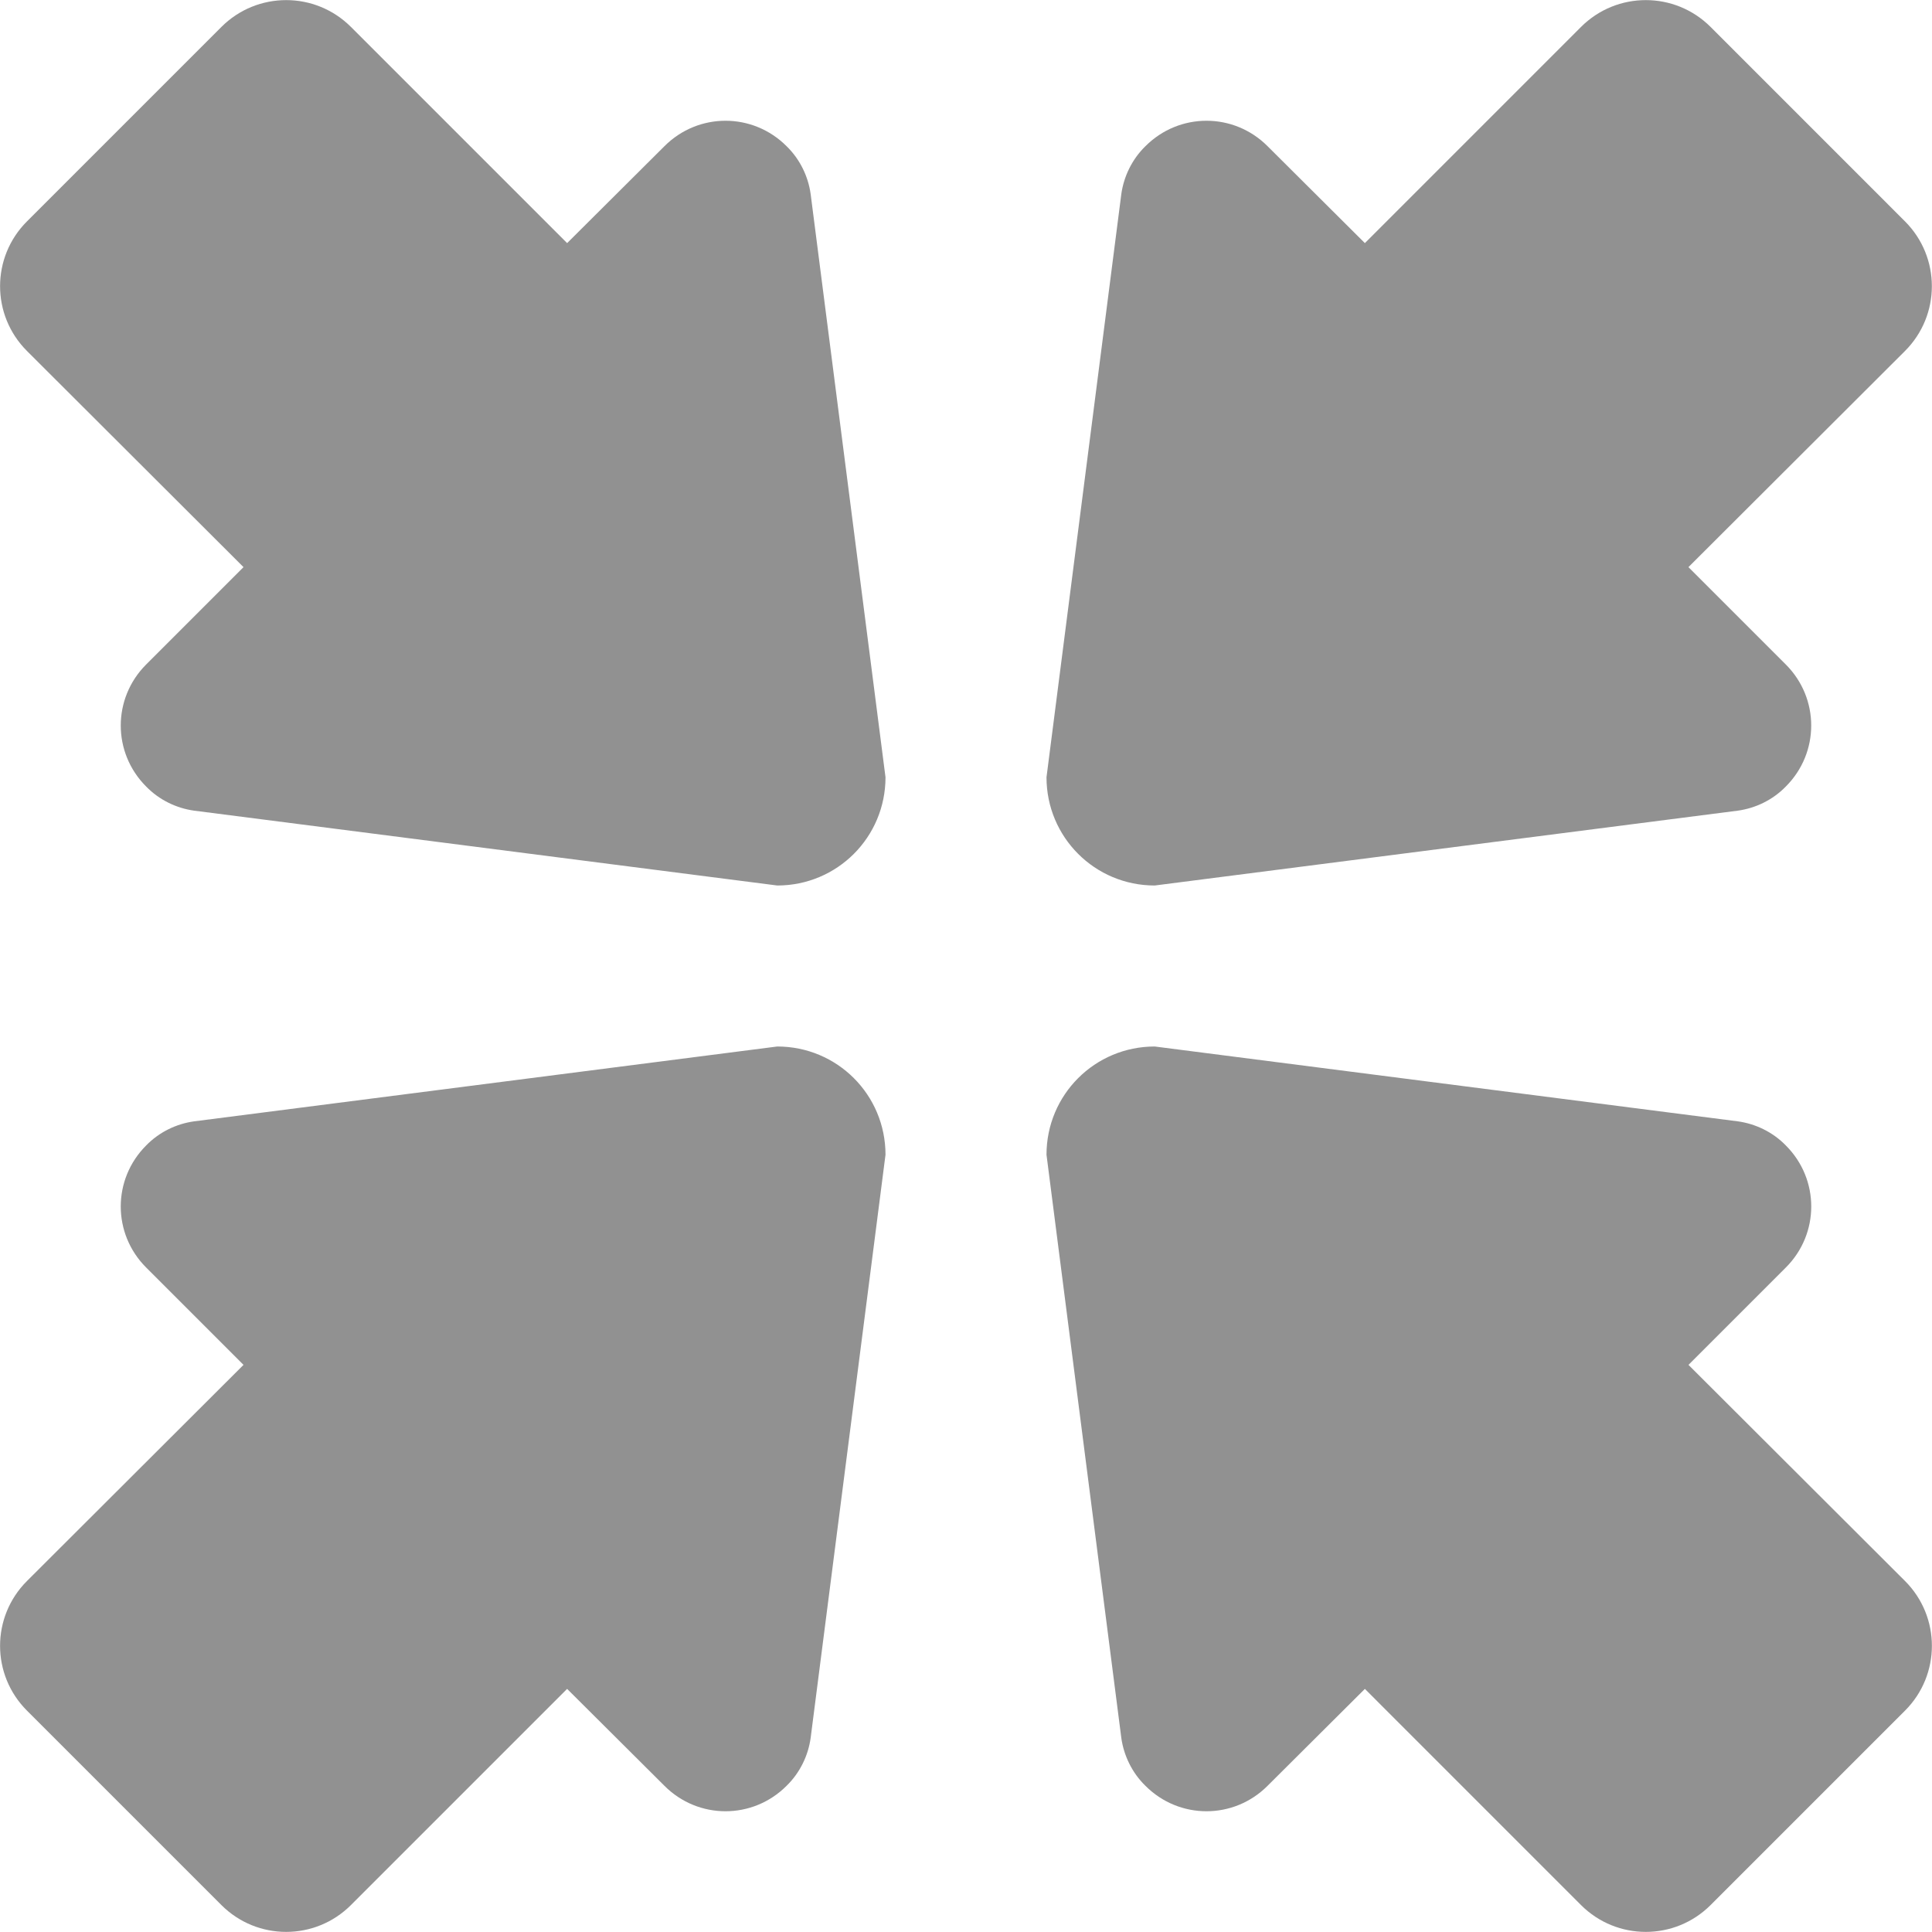 <?xml version="1.0" encoding="utf-8"?> <!-- Generator: IcoMoon.io --> <!DOCTYPE svg PUBLIC "-//W3C//DTD SVG 1.1//EN" "http://www.w3.org/Graphics/SVG/1.1/DTD/svg11.dtd"> <svg width="512" height="512" viewBox="0 0 512 512" xmlns="http://www.w3.org/2000/svg" xmlns:xlink="http://www.w3.org/1999/xlink" fill="#919191"><path d="M 297.163,51.403L 277.333,205.984C 277.333,221.867, 290.133,234.667, 306.016,234.667l 154.56-19.84 c 4.587-0.64, 9.173-2.773, 12.693-6.40c 8.96-8.96, 8.96-23.349,0.00-32.32l-25.813-25.813l 57.387-57.28c 9.493-9.493, 9.493-24.853,0.00-34.347L 453.333,7.147 c-9.504-9.493-24.853-9.493-34.357,0.00L 361.707,64.427l-25.813-25.707c-8.96-8.96-23.36-8.96-32.32,0.00C 299.947,42.24, 297.813,46.827, 297.163,51.403z M 214.827,51.403c-0.64-4.587-2.773-9.163-6.40-12.683c-8.96-8.96-23.36-8.96-32.32,0.00l-25.813,25.707L 93.013,7.147c-9.493-9.493-24.853-9.493-34.347,0.00 L 7.147,58.667c-9.504,9.493-9.504,24.853,0.00,34.347l 57.387,57.28l-25.813,25.813c-8.96,8.971-8.96,23.36,0.00,32.32c 3.52,3.627, 8.107,5.76, 12.683,6.40 L 205.984,234.667C 221.867,234.667, 234.667,221.867, 234.667,205.984L 214.827,51.403z M 297.163,460.597c 0.651,4.587, 2.784,9.163, 6.411,12.683c 8.96,8.96, 23.36,8.96, 32.32,0.00 l 25.813-25.707l 57.269,57.28c 9.504,9.493, 24.853,9.493, 34.357,0.00l 51.52-51.52c 9.493-9.493, 9.493-24.853,0.00-34.347l-57.387-57.28l 25.813-25.813 c 8.96-8.96, 8.96-23.36,0.00-32.32c-3.52-3.627-8.117-5.76-12.693-6.40L 306.016,277.333C 290.133,277.333, 277.333,290.133, 277.333,306.016L 297.163,460.597z M 214.827,460.597 L 234.667,306.016C 234.667,290.133, 221.867,277.333, 205.984,277.333L 51.403,297.173c-4.587,0.64-9.163,2.773-12.683,6.40c-8.96,8.96-8.96,23.36,0.00,32.32l 25.813,25.813 l-57.387,57.28c-9.504,9.493-9.504,24.853,0.00,34.347l 51.52,51.52c 9.493,9.493, 24.853,9.493, 34.347,0.00l 57.28-57.28l 25.813,25.707c 8.96,8.96, 23.36,8.96, 32.32,0.00 C 212.053,469.76, 214.187,465.173, 214.827,460.597z" ></path></svg>